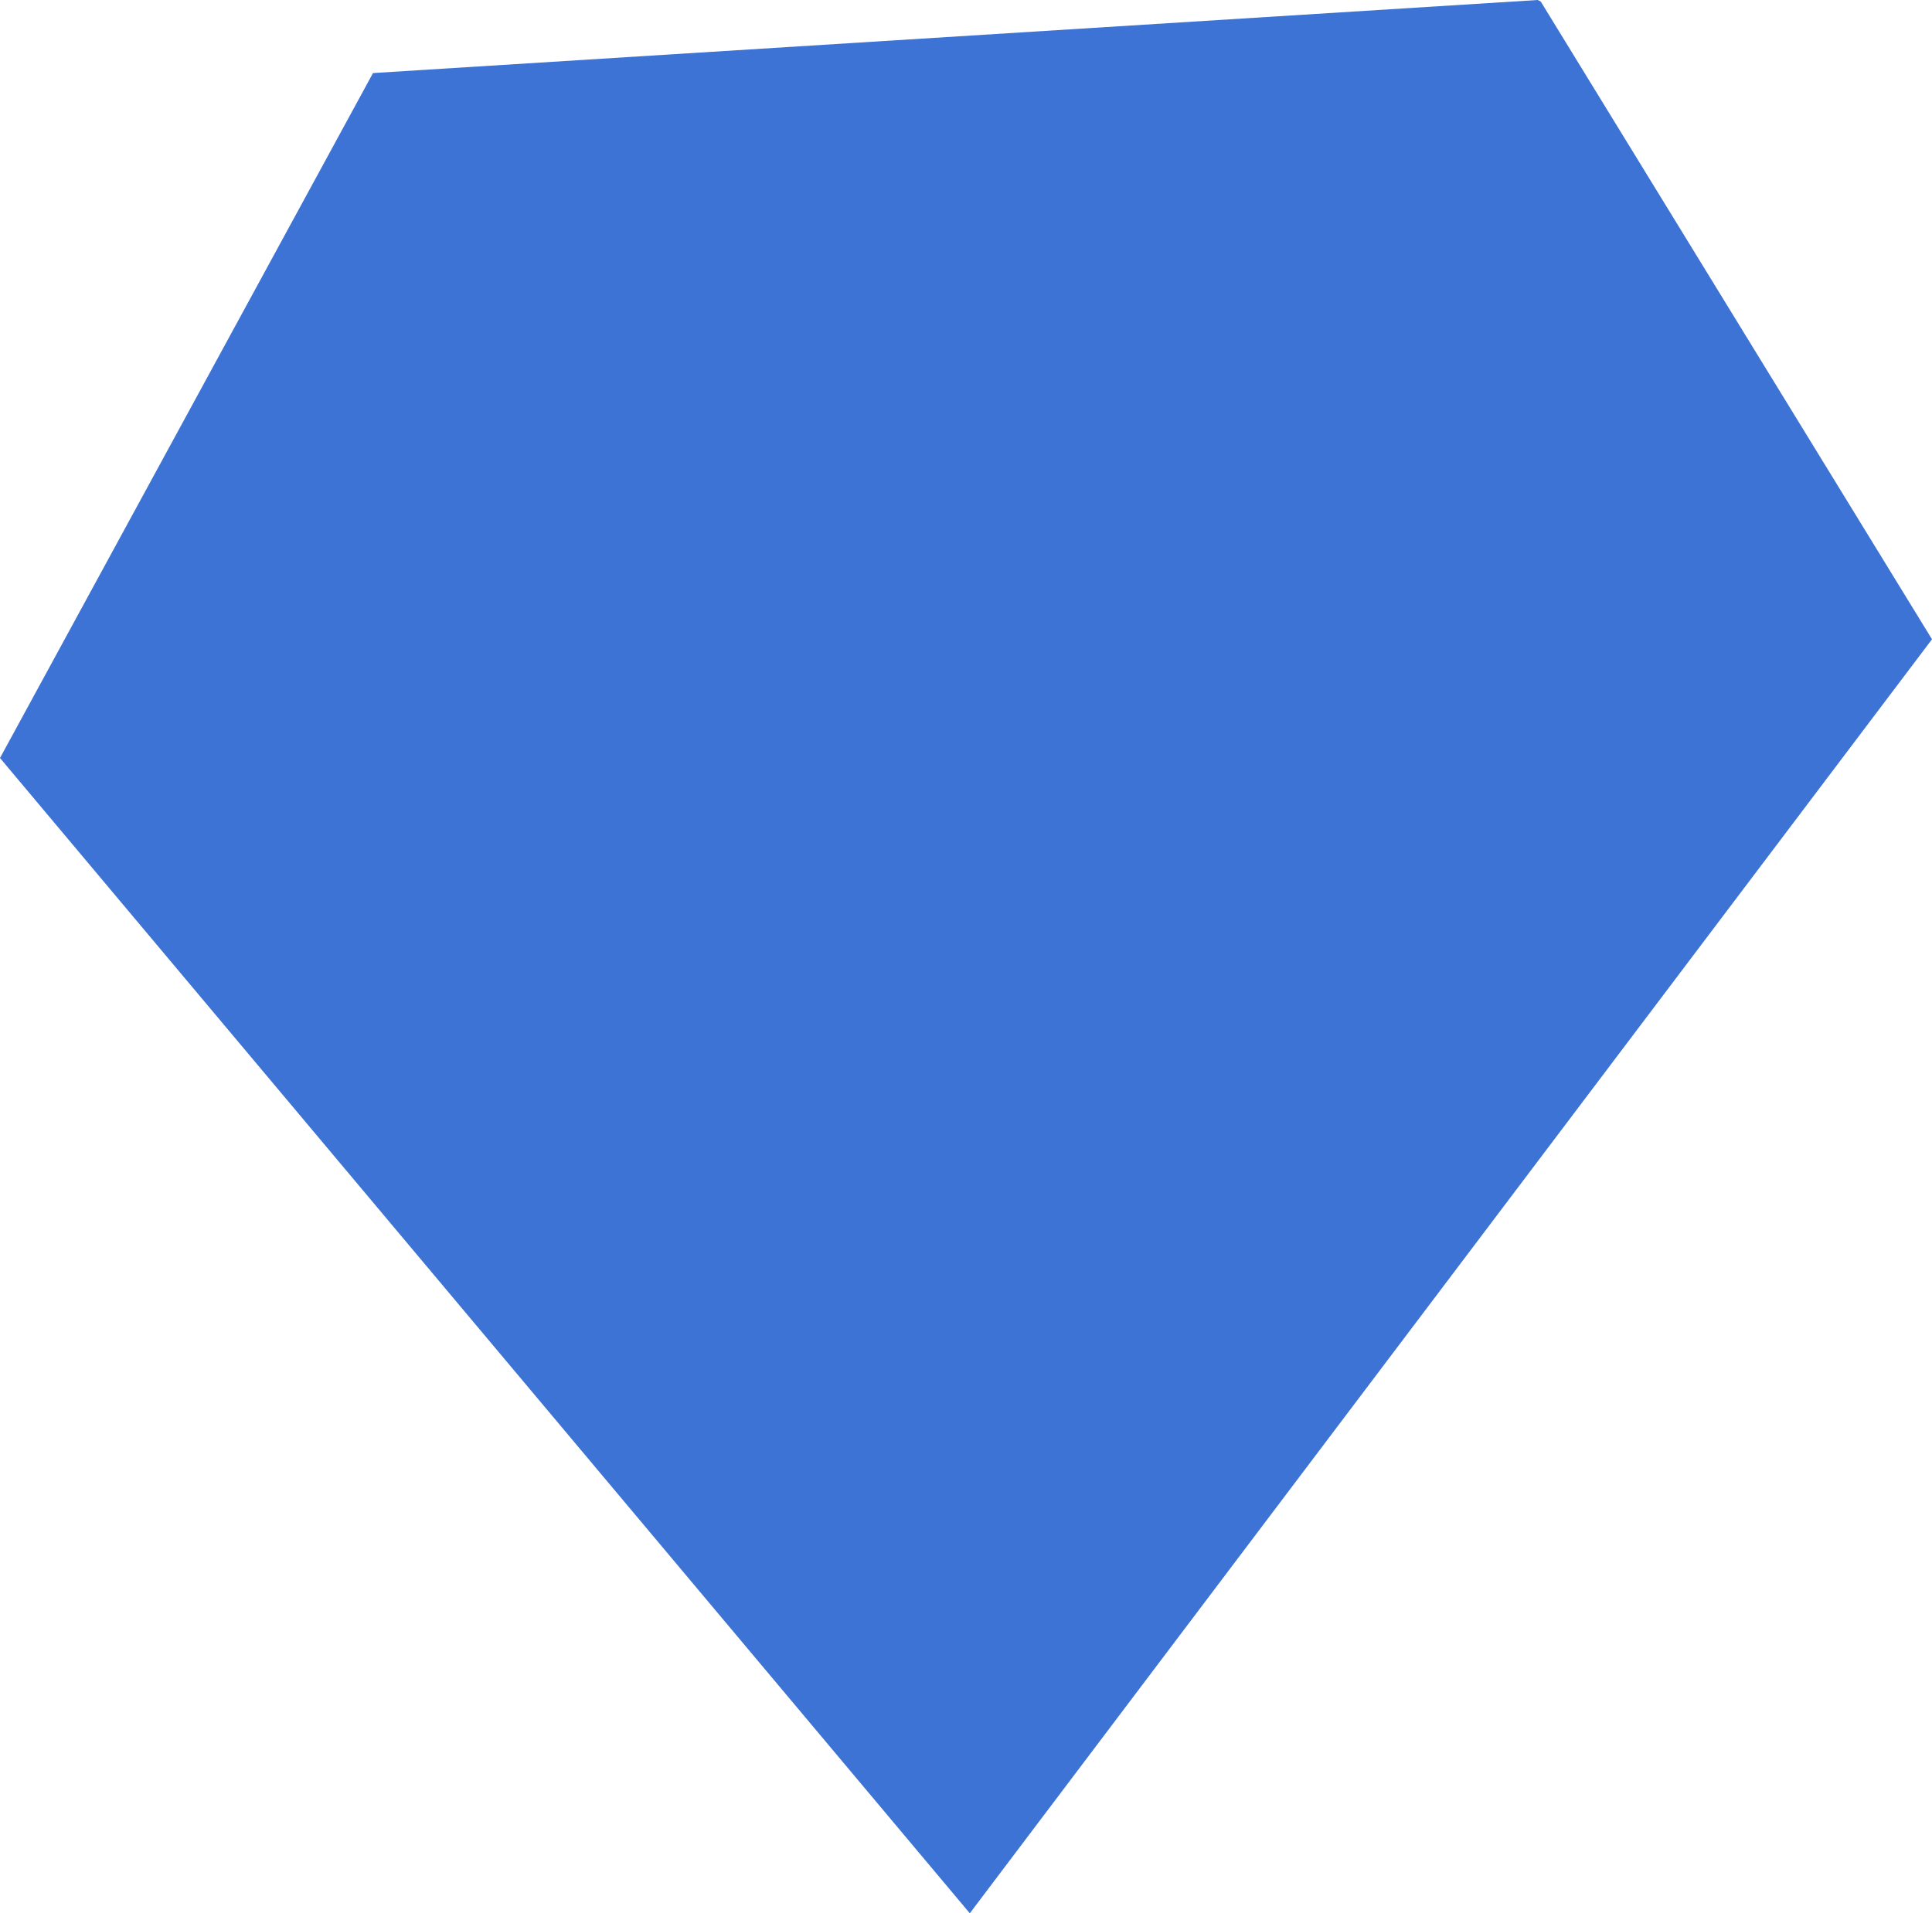 <?xml version="1.0" encoding="UTF-8" standalone="no"?>
<svg xmlns:xlink="http://www.w3.org/1999/xlink" height="62.85px" width="63.45px" xmlns="http://www.w3.org/2000/svg">
  <g transform="matrix(1.0, 0.0, 0.0, 1.0, 31.75, 31.4)">
    <path d="M18.75 -31.4 L18.85 -31.35 31.7 -10.4 0.1 31.45 -31.75 -6.5 -19.5 -29.0 18.75 -31.4" fill="#3c73d4" fill-rule="evenodd" stroke="none"/>
  </g>
</svg>
